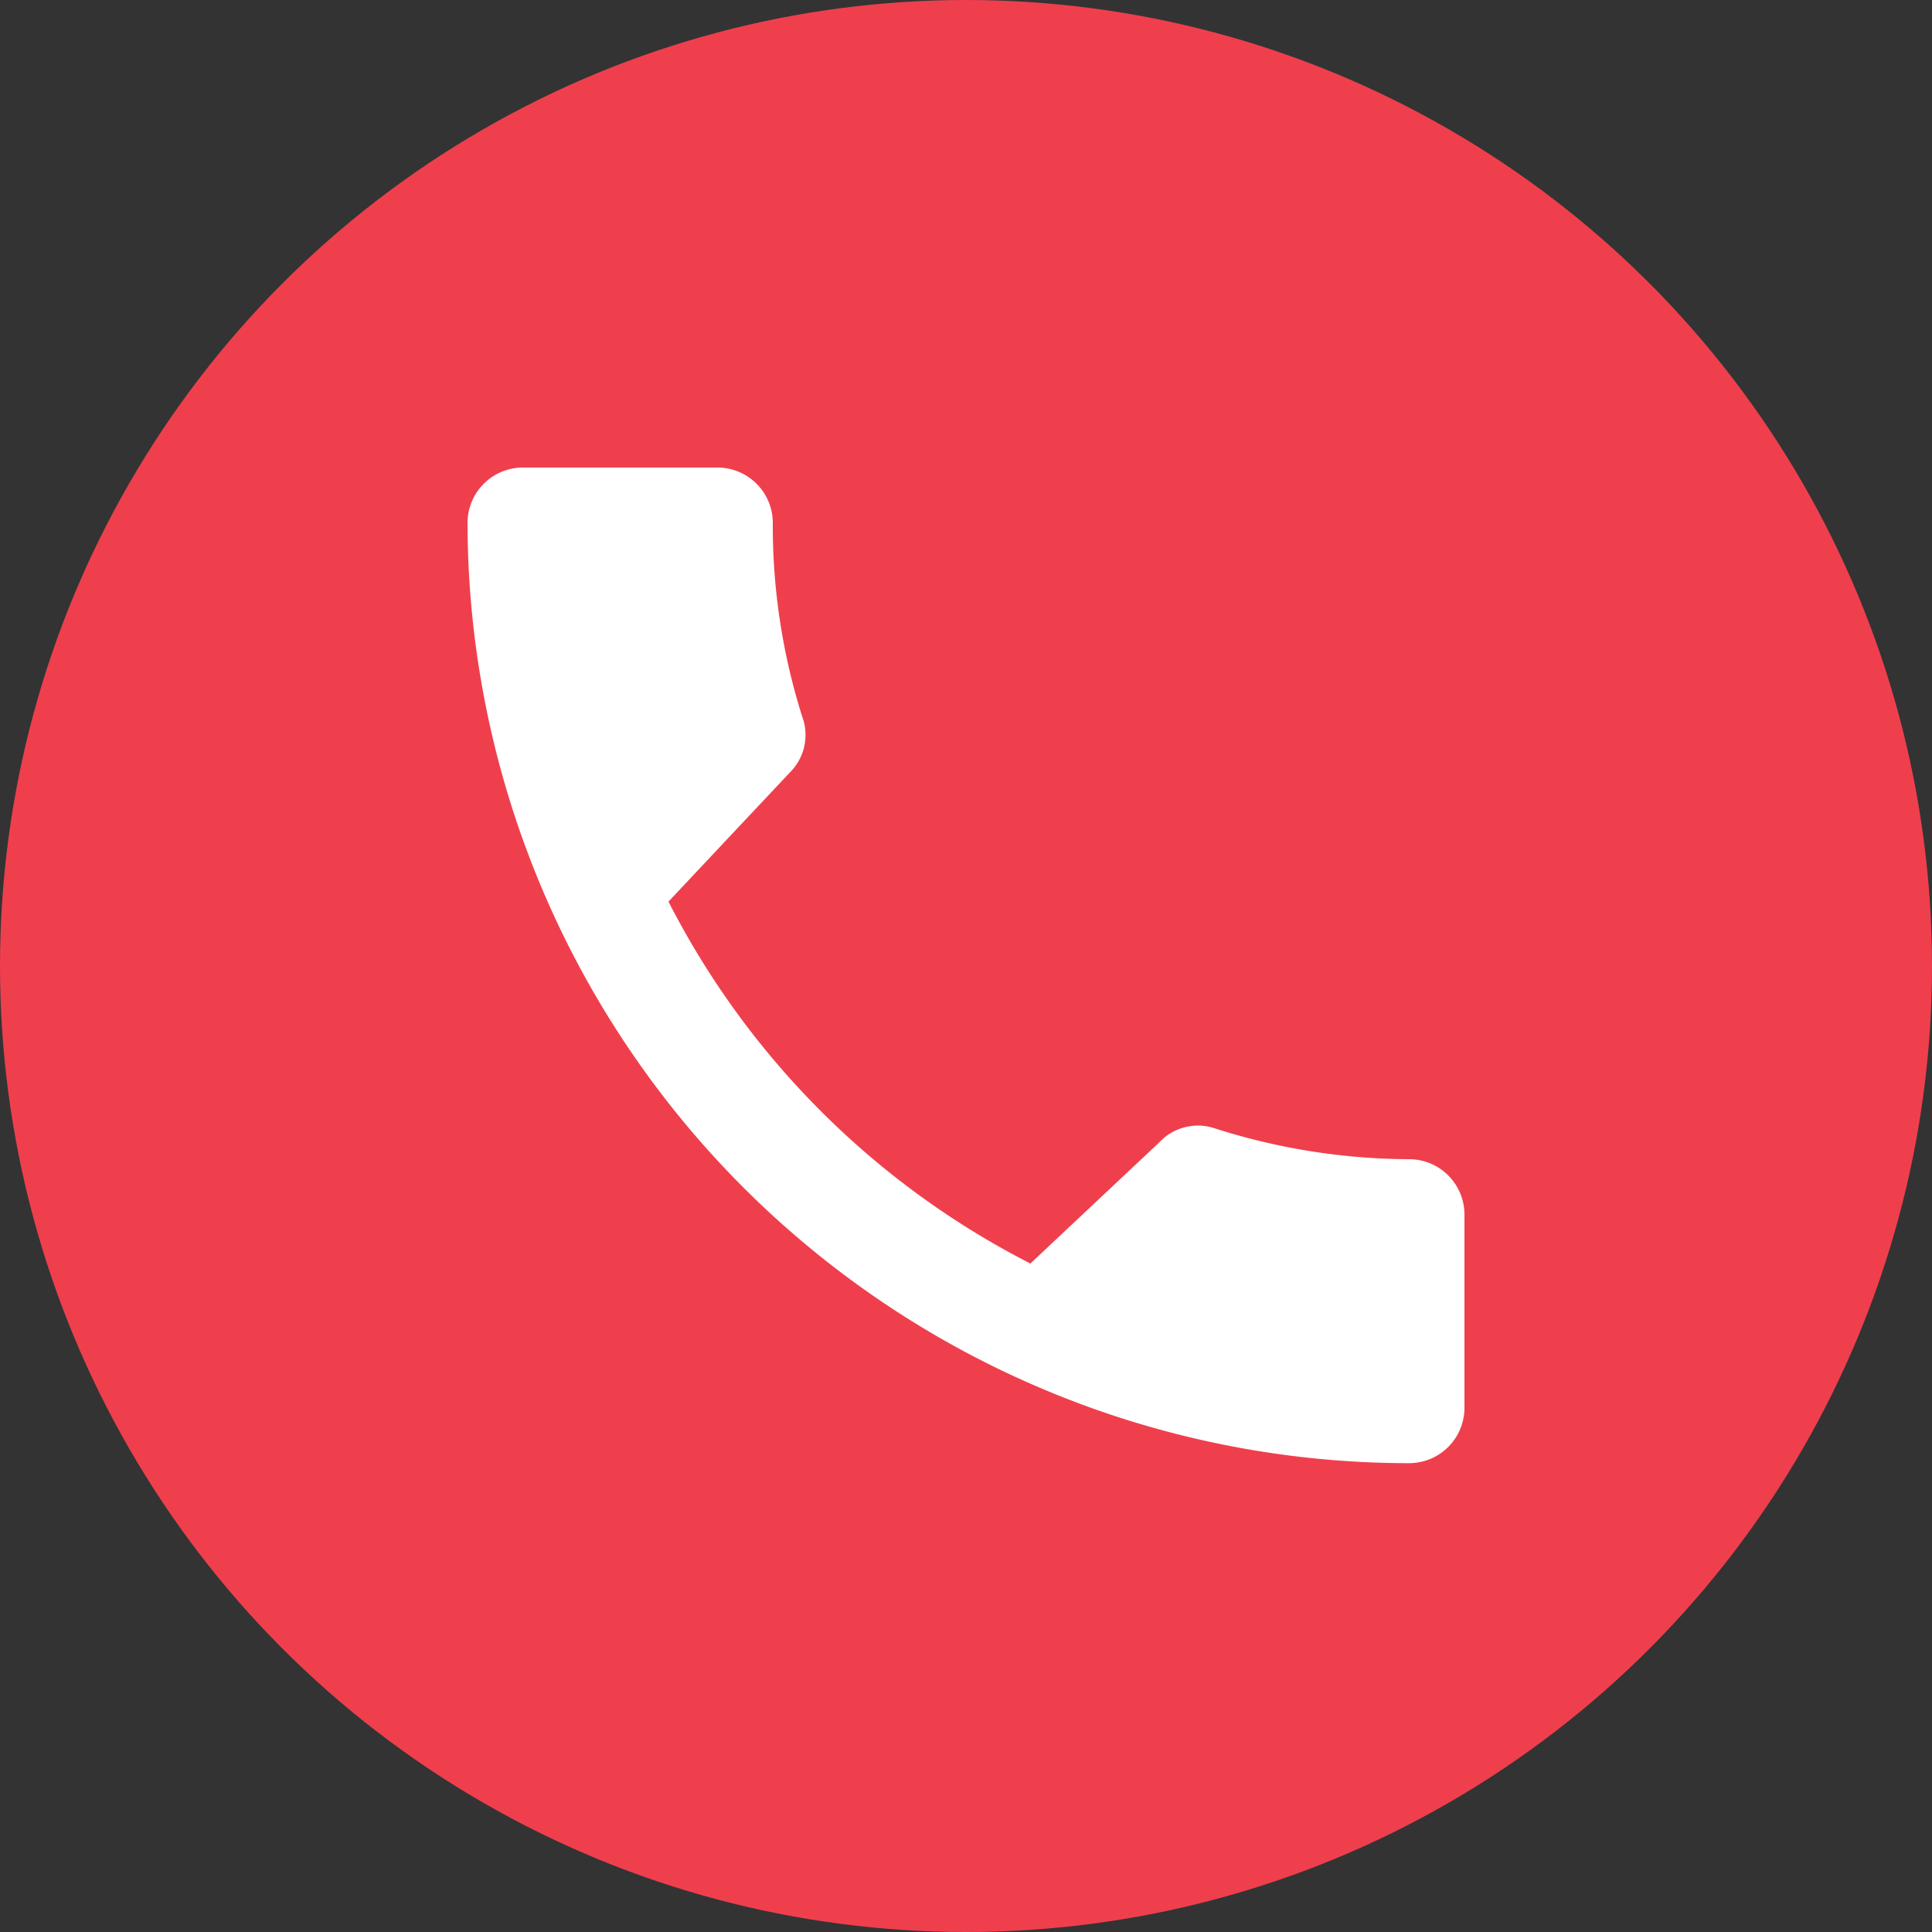 <svg xmlns="http://www.w3.org/2000/svg" width="15" height="15" viewBox="0 0 15 15">
  <rect x="0" y="0" width="15" height="15" fill="#333333" stroke="none"/>
  <defs>
    <style>
      .a {
        fill: #ef3f4d;
      }

      .b {
        fill: #fff;
      }
    </style>
  </defs>
  <title>Asset 4</title>
  <g>
    <circle class="a" cx="7.5" cy="7.5" r="7.5"/>
    <path class="b" d="M5.19,7A6.45,6.45,0,0,0,8,9.81l1-.94a.41.41,0,0,1,.43-.11A5,5,0,0,0,10.94,9a.43.43,0,0,1,.43.43v1.5a.43.43,0,0,1-.43.43A7.31,7.31,0,0,1,3.63,4.06a.43.43,0,0,1,.43-.43H5.57A.43.43,0,0,1,6,4.06,4.91,4.91,0,0,0,6.24,5.6.41.41,0,0,1,6.13,6Z"/>
  </g>
</svg>
